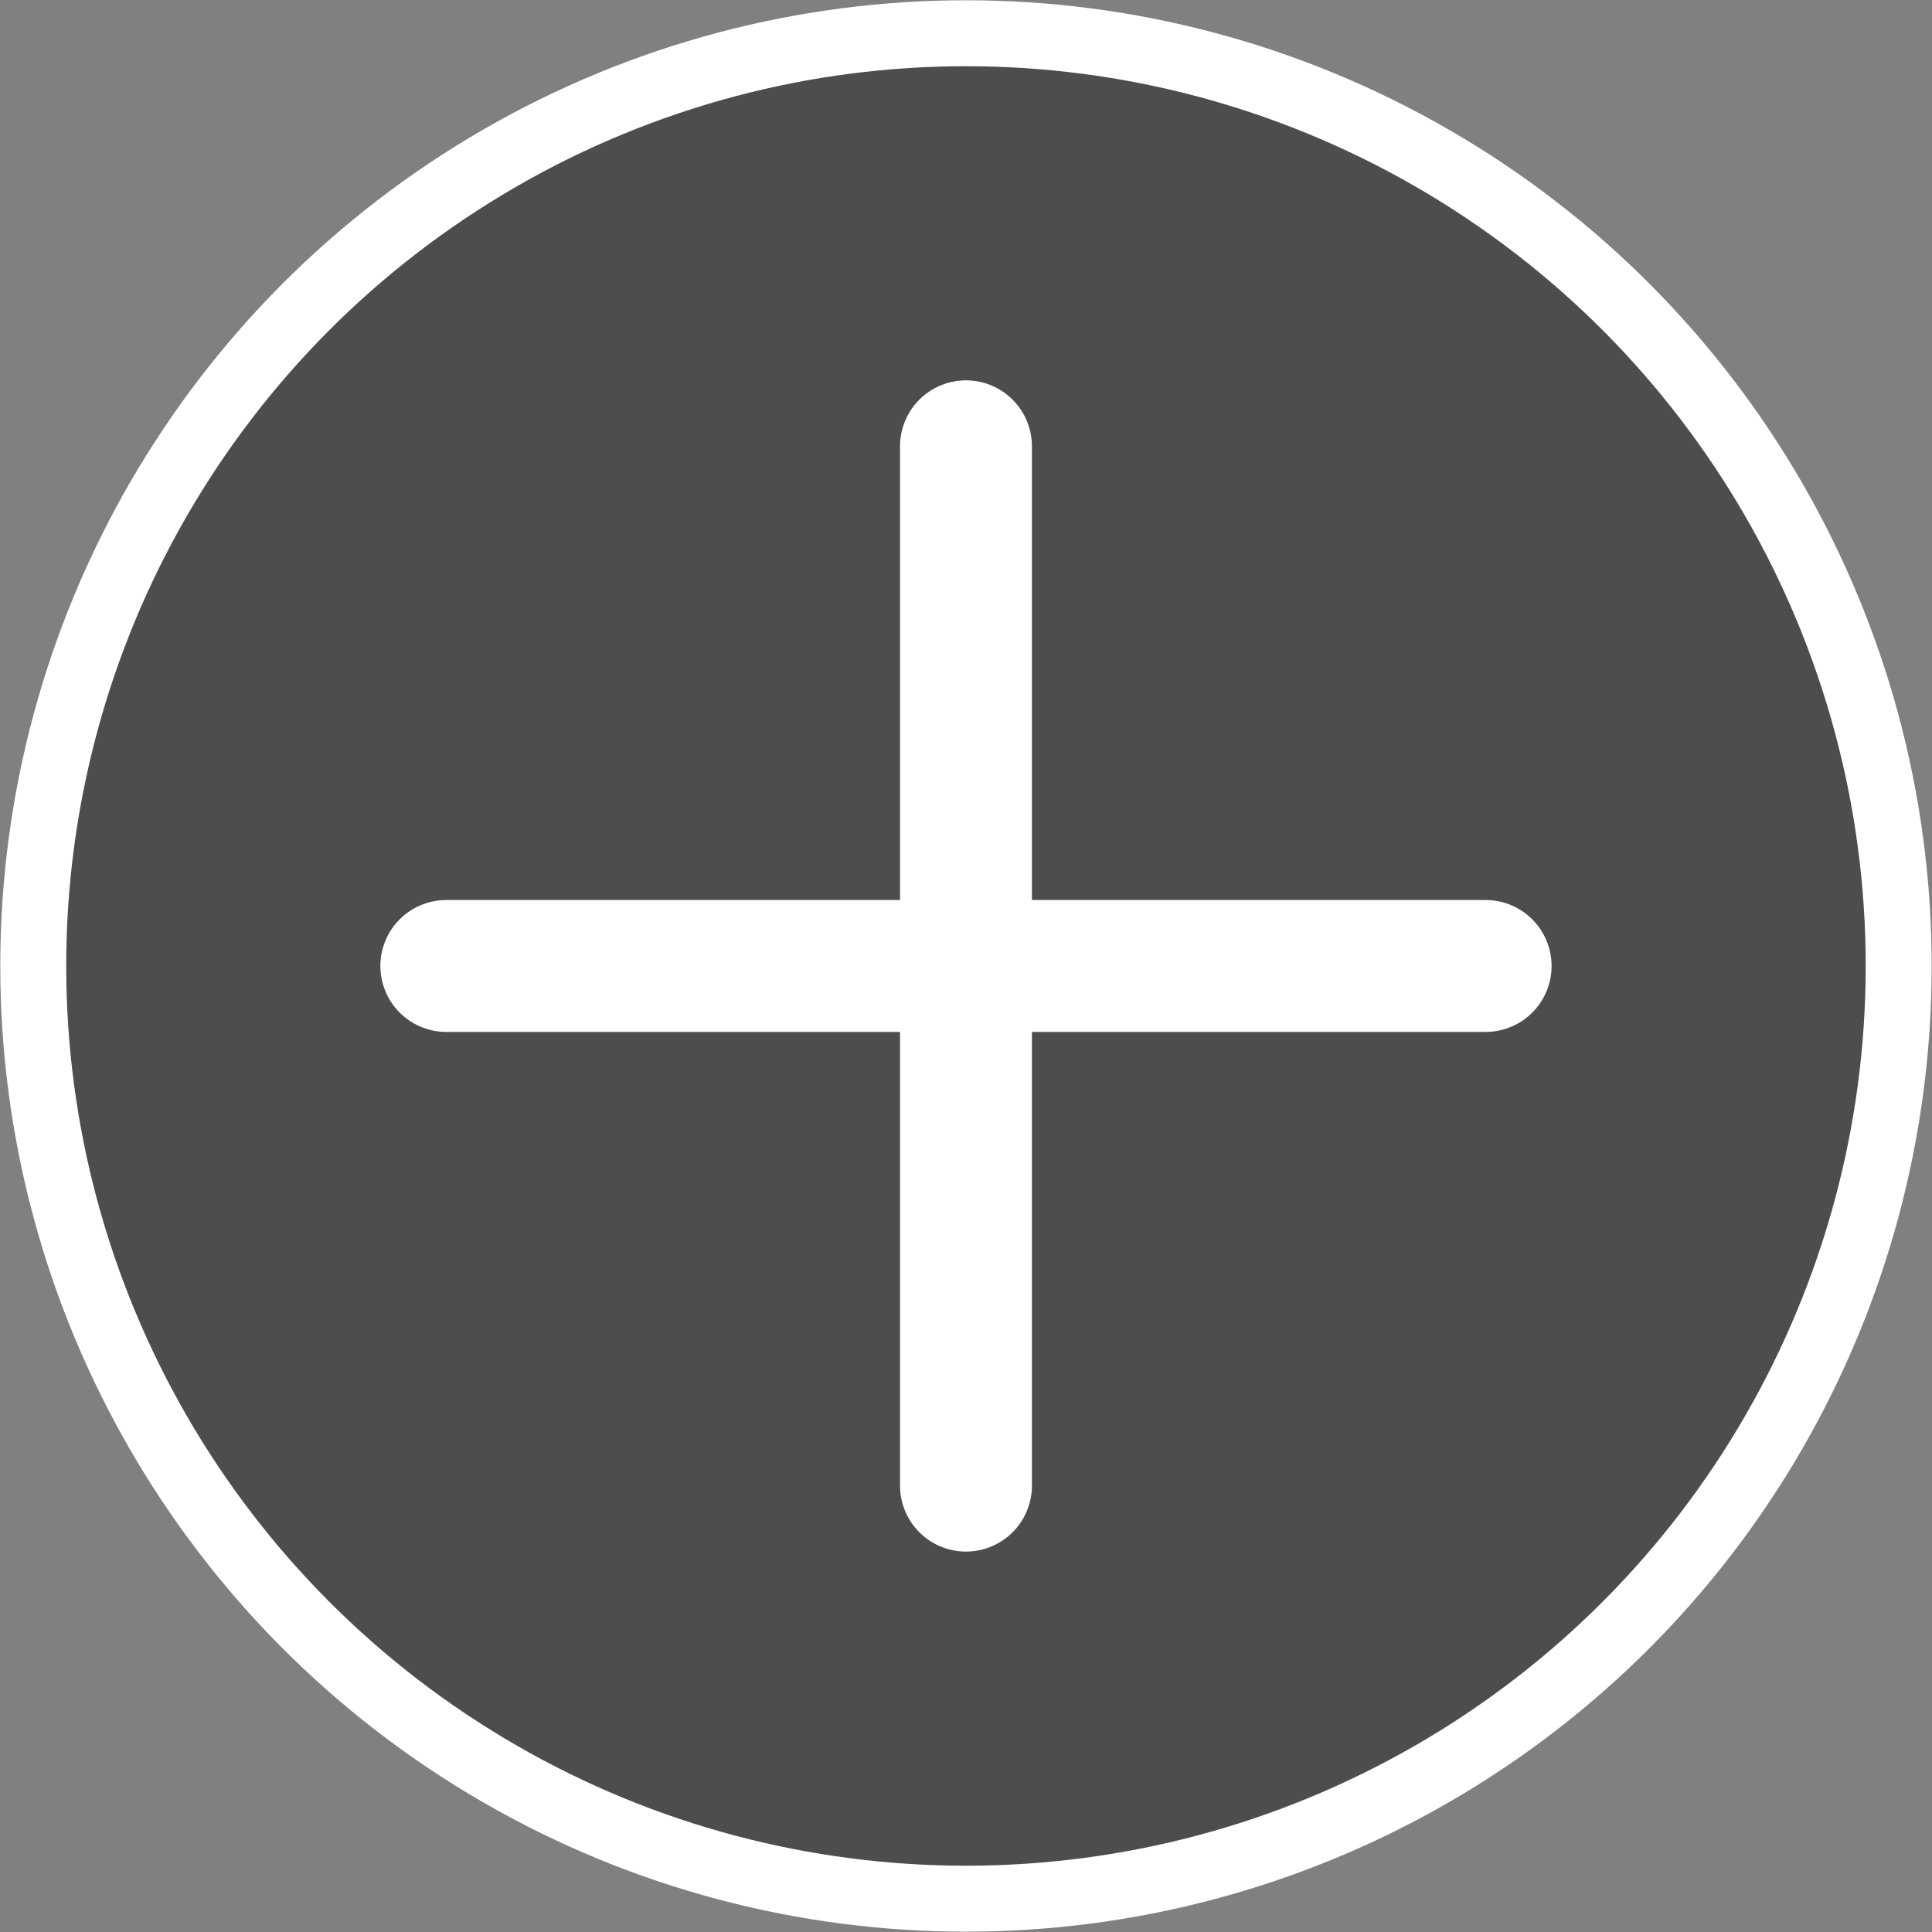 <?xml version="1.0" encoding="utf-8"?>
<!-- Generator: Adobe Illustrator 16.0.4, SVG Export Plug-In . SVG Version: 6.00 Build 0)  -->
<!DOCTYPE svg PUBLIC "-//W3C//DTD SVG 1.1//EN" "http://www.w3.org/Graphics/SVG/1.1/DTD/svg11.dtd">
<svg version="1.1" id="Layer_1" xmlns="http://www.w3.org/2000/svg" xmlns:xlink="http://www.w3.org/1999/xlink" x="0px" y="0px"
	 width="29.293px" height="29.293px" viewBox="35.354 35.354 29.293 29.293" enable-background="new 35.354 35.354 29.293 29.293"
	 xml:space="preserve">
<rect x="35.354" y="35.354" width="29.293" height="29.293" fill="#808080" stroke="none"/>
<g>
	<g>
		<defs>
			<rect id="SVGID_1_" x="35.354" y="35.354" width="29.293" height="29.293"/>
		</defs>
		<clipPath id="SVGID_2_">
			<use xlink:href="#SVGID_1_"  overflow="visible"/>
		</clipPath>
		<circle clip-path="url(#SVGID_2_)" fill="#000000" fill-opacity="0.4" stroke="#FFFFFF" cx="50" cy="50" r="14.142"/>
	</g>
</g>
<line fill="none" stroke="#FFFFFF" stroke-width="2" stroke-linecap="round" stroke-linejoin="round" x1="57.879" y1="50" x2="42.121" y2="50"/>
<line fill="none" stroke="#FFFFFF" stroke-width="2" stroke-linecap="round" stroke-linejoin="round" x1="50" y1="57.879" x2="50" y2="42.121"/>
</svg>

